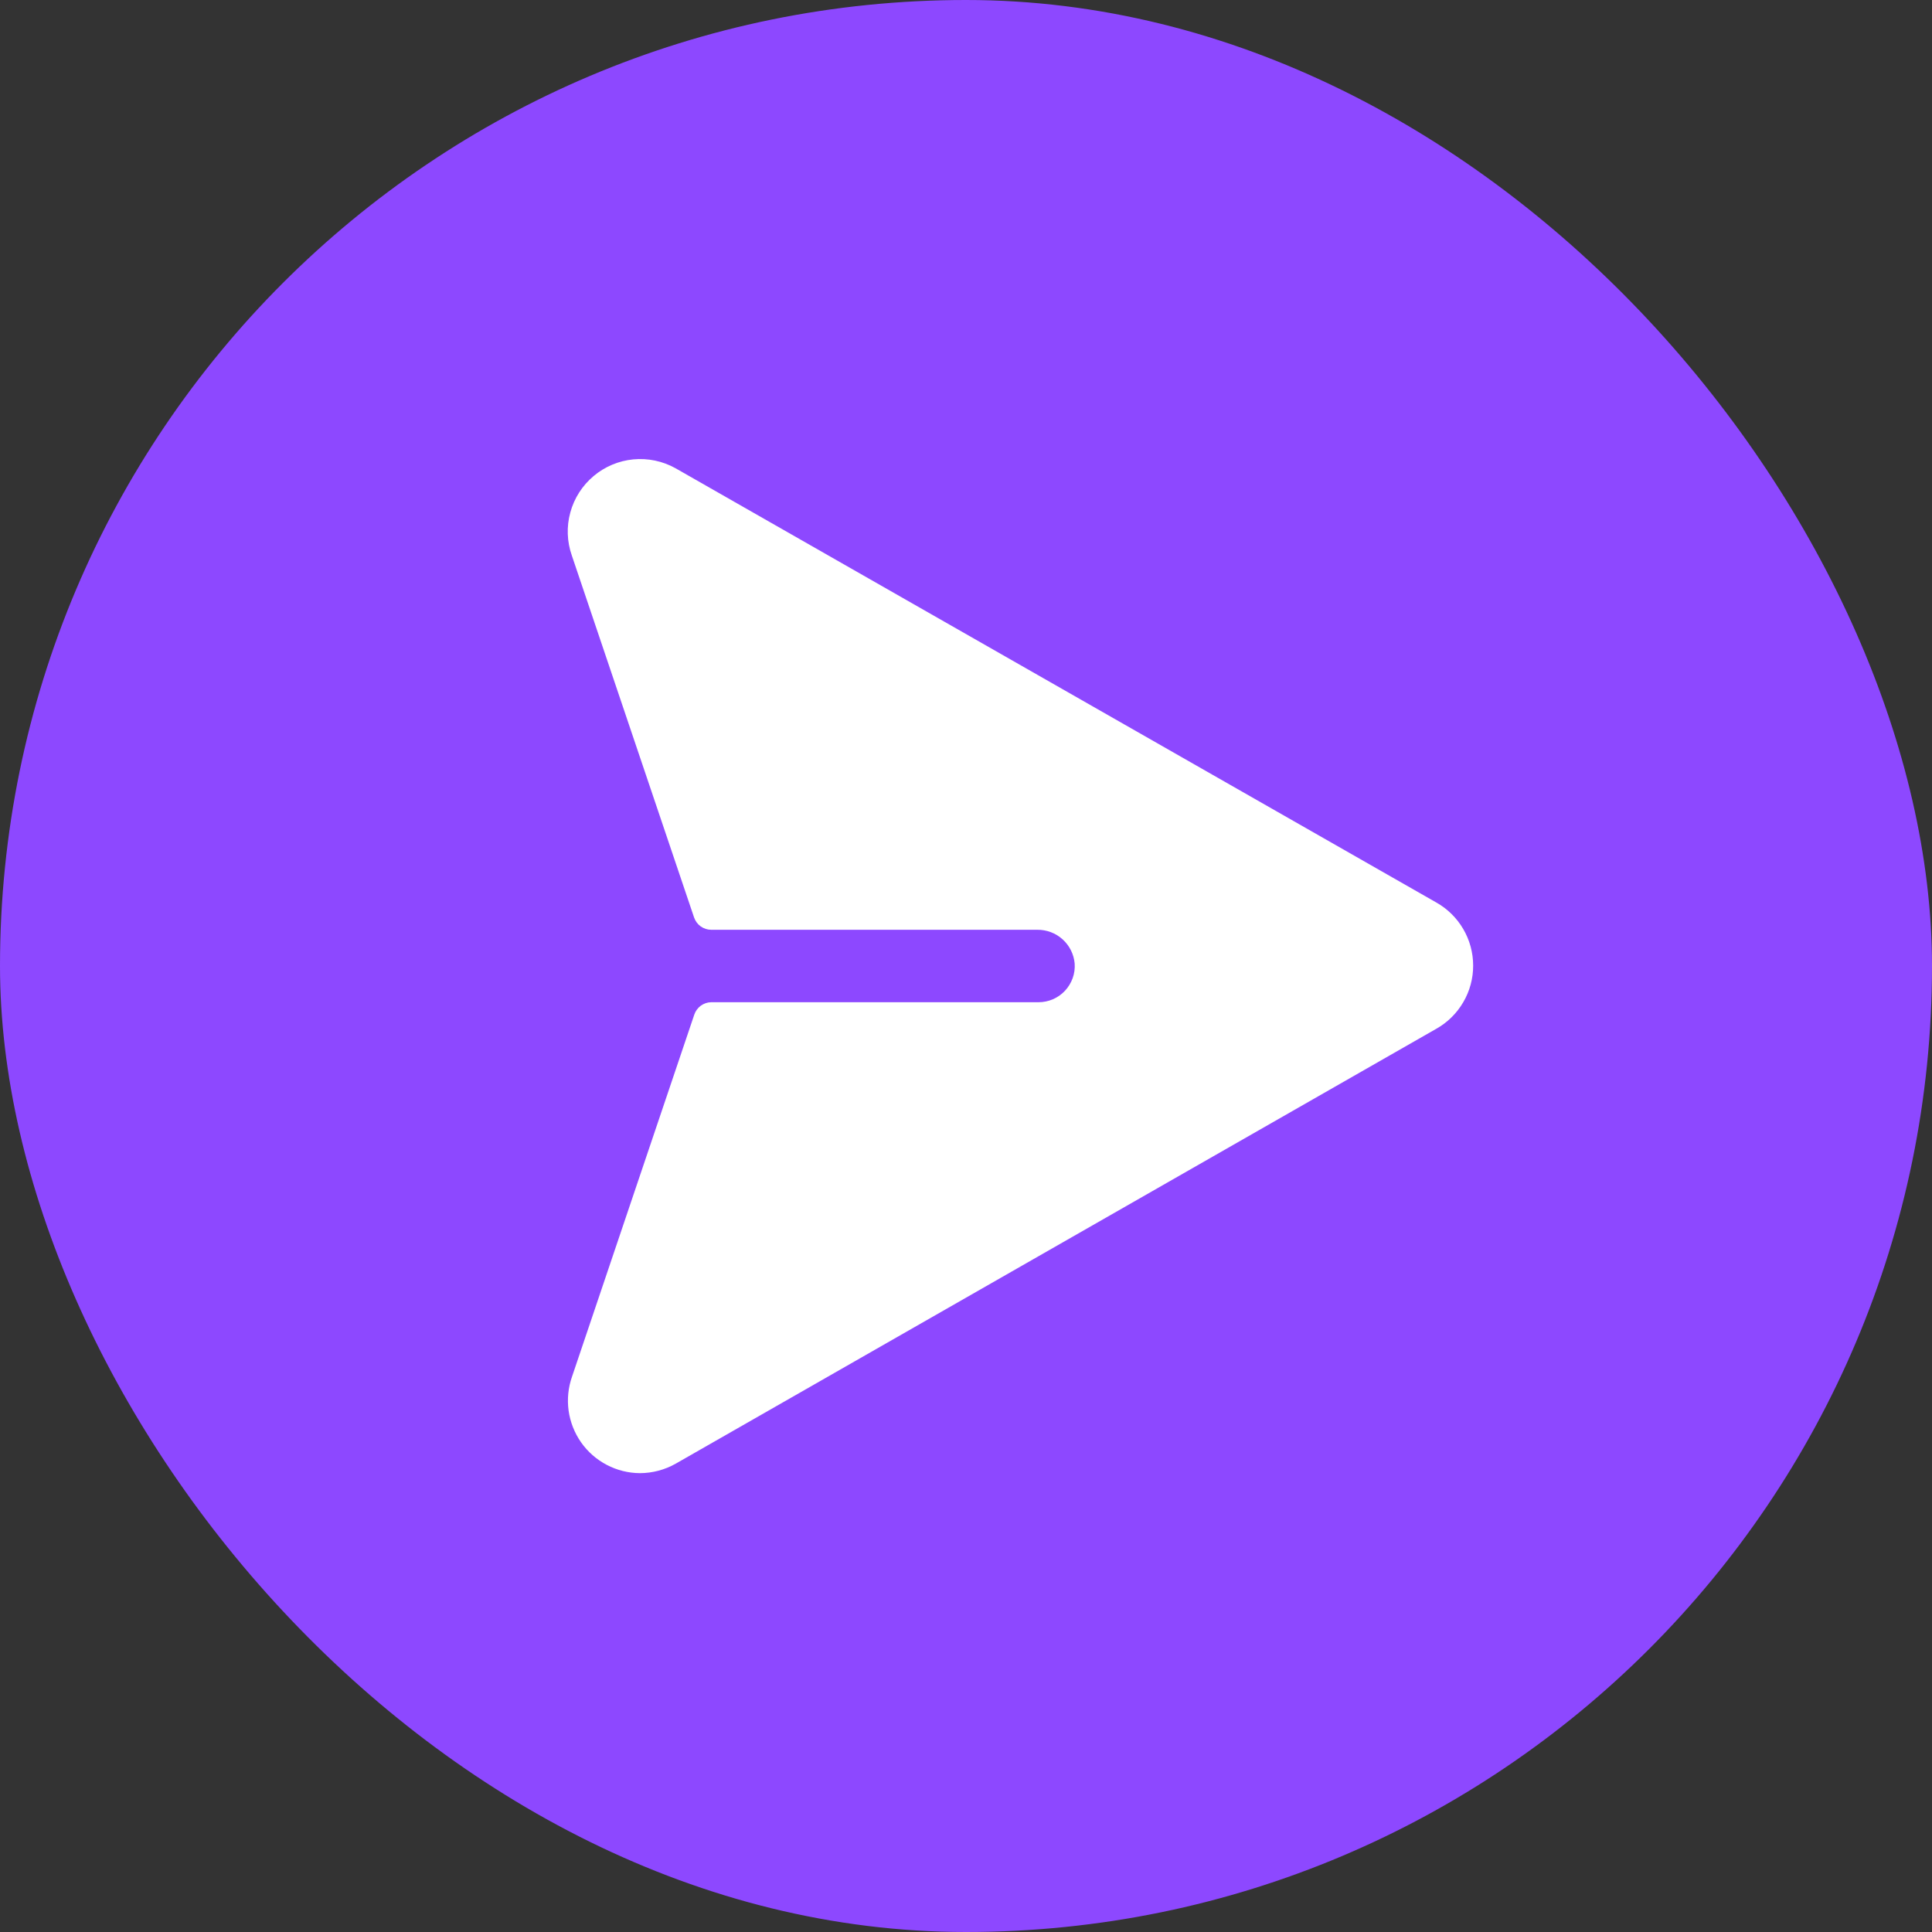 <svg width="40" height="40" viewBox="0 0 40 40" fill="none" xmlns="http://www.w3.org/2000/svg">
<rect x="0" y="0" width="40" height="40" fill="#333333" stroke="none"/>
<rect width="40" height="40" rx="20" fill="#8D48FF"/>
<path d="M30.5 19.99C30.501 20.257 30.43 20.52 30.295 20.75C30.16 20.981 29.966 21.172 29.733 21.302L13.991 30.303C13.765 30.431 13.51 30.499 13.25 30.5C13.011 30.499 12.775 30.44 12.563 30.329C12.351 30.218 12.169 30.059 12.031 29.863C11.894 29.667 11.805 29.441 11.772 29.204C11.74 28.967 11.764 28.726 11.844 28.5L14.375 21.005C14.4 20.932 14.447 20.868 14.509 20.822C14.572 20.777 14.646 20.751 14.724 20.75H21.5C21.603 20.75 21.705 20.729 21.799 20.689C21.893 20.648 21.979 20.588 22.049 20.513C22.119 20.438 22.173 20.349 22.208 20.253C22.243 20.156 22.257 20.053 22.25 19.95C22.233 19.757 22.144 19.578 22 19.448C21.857 19.318 21.669 19.248 21.476 19.25H14.726C14.647 19.25 14.571 19.225 14.507 19.18C14.443 19.134 14.396 19.069 14.37 18.995L11.839 11.501C11.738 11.213 11.727 10.902 11.808 10.609C11.888 10.315 12.056 10.053 12.289 9.857C12.521 9.661 12.809 9.54 13.111 9.511C13.415 9.482 13.719 9.546 13.985 9.694L29.735 18.684C29.967 18.814 30.16 19.004 30.294 19.233C30.429 19.463 30.5 19.724 30.5 19.99Z" fill="white"/>
</svg>
